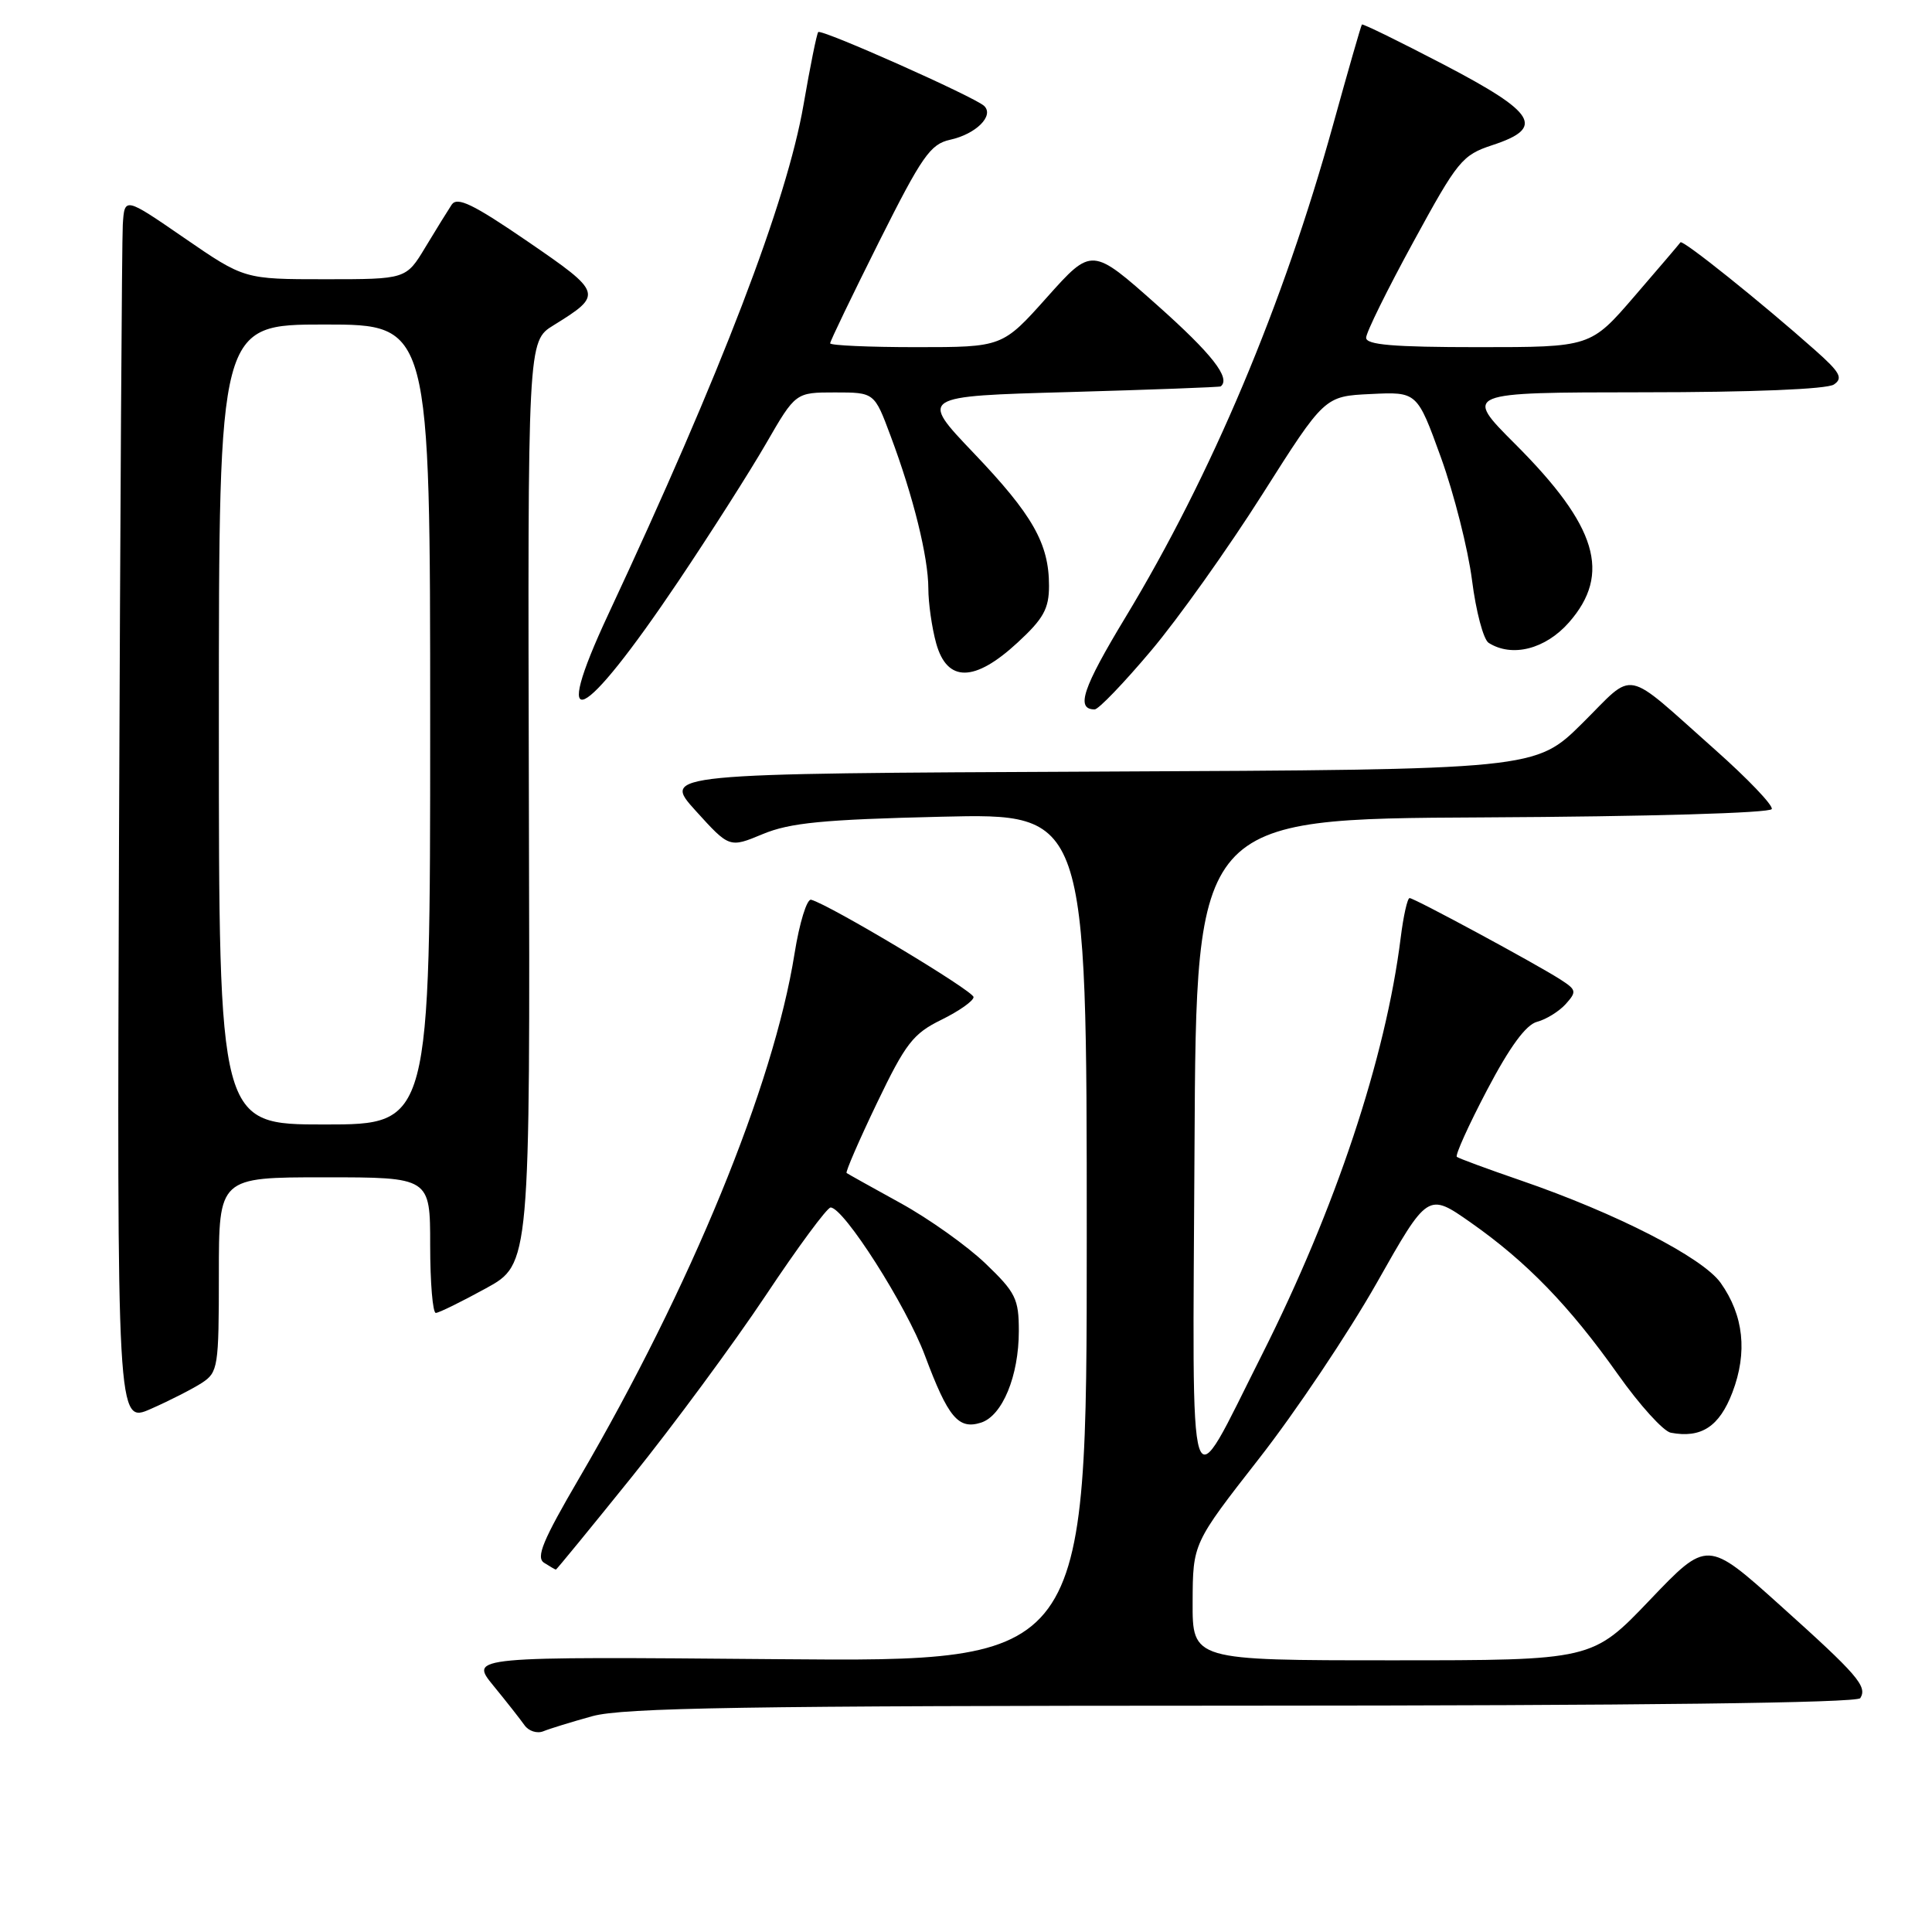 <?xml version="1.0" encoding="UTF-8" standalone="no"?>
<!DOCTYPE svg PUBLIC "-//W3C//DTD SVG 1.1//EN" "http://www.w3.org/Graphics/SVG/1.1/DTD/svg11.dtd" >
<svg xmlns="http://www.w3.org/2000/svg" xmlns:xlink="http://www.w3.org/1999/xlink" version="1.1" viewBox="0 0 256 256">
 <g >
 <path fill="currentColor"
d=" M 78.50 227.40 C 82.55 226.28 98.89 226.02 164.69 226.01 C 217.29 226.00 246.10 225.65 246.50 225.01 C 247.46 223.45 246.16 221.95 235.86 212.70 C 226.22 204.04 226.22 204.04 218.60 212.02 C 210.98 220.00 210.98 220.00 184.49 220.00 C 158.00 220.00 158.00 220.00 158.03 212.25 C 158.06 204.50 158.06 204.50 166.82 193.28 C 171.65 187.11 178.65 176.65 182.40 170.04 C 189.20 158.01 189.20 158.01 194.89 162.00 C 202.30 167.20 207.95 173.03 214.39 182.12 C 217.26 186.18 220.41 189.65 221.38 189.84 C 225.41 190.61 227.82 189.04 229.55 184.51 C 231.58 179.19 231.05 174.29 227.99 169.98 C 225.59 166.62 214.18 160.77 201.50 156.41 C 197.10 154.90 193.29 153.49 193.04 153.29 C 192.79 153.09 194.59 149.10 197.04 144.44 C 200.06 138.69 202.20 135.77 203.68 135.39 C 204.87 135.08 206.58 134.02 207.46 133.05 C 208.94 131.40 208.89 131.16 206.78 129.80 C 203.55 127.72 187.40 119.00 186.78 119.00 C 186.49 119.00 185.96 121.36 185.60 124.25 C 183.61 140.20 176.95 160.18 167.20 179.54 C 157.22 199.33 158.02 201.79 158.28 152.00 C 158.50 108.50 158.50 108.50 196.48 108.31 C 218.48 108.20 234.59 107.73 234.77 107.20 C 234.94 106.69 231.57 103.17 227.29 99.37 C 214.91 88.38 216.80 88.76 209.68 95.82 C 203.46 101.98 203.46 101.98 145.59 102.24 C 87.72 102.50 87.72 102.50 92.18 107.43 C 96.65 112.36 96.65 112.36 101.07 110.52 C 104.68 109.02 109.06 108.59 124.75 108.22 C 144.00 107.76 144.00 107.76 144.00 163.98 C 144.00 220.20 144.00 220.20 103.11 219.85 C 62.23 219.50 62.23 219.50 65.36 223.34 C 67.09 225.45 68.95 227.82 69.50 228.60 C 70.05 229.38 71.17 229.74 72.00 229.40 C 72.83 229.06 75.75 228.16 78.50 227.40 Z  M 83.74 195.67 C 89.20 188.89 97.17 178.09 101.45 171.67 C 105.72 165.25 109.60 160.00 110.06 160.00 C 111.80 160.00 120.10 173.02 122.56 179.62 C 125.63 187.83 126.99 189.46 129.98 188.51 C 132.82 187.61 135.00 182.33 135.00 176.36 C 135.00 172.10 134.58 171.25 130.58 167.42 C 128.15 165.09 123.09 161.49 119.33 159.42 C 115.57 157.35 112.36 155.56 112.18 155.43 C 112.01 155.30 113.81 151.15 116.18 146.20 C 120.00 138.24 120.99 136.96 124.75 135.12 C 127.09 133.97 129.00 132.62 129.00 132.12 C 129.00 131.30 109.98 119.90 107.48 119.22 C 106.92 119.07 105.93 122.28 105.28 126.36 C 102.50 143.85 91.53 170.55 76.77 195.82 C 71.92 204.12 70.98 206.37 72.10 207.08 C 72.87 207.57 73.57 207.98 73.66 207.98 C 73.74 207.99 78.28 202.45 83.74 195.67 Z  M 26.75 183.24 C 28.89 181.84 29.00 181.15 29.00 168.88 C 29.00 156.00 29.00 156.00 43.00 156.00 C 57.00 156.00 57.00 156.00 57.00 165.00 C 57.00 169.95 57.34 173.99 57.75 173.97 C 58.16 173.96 61.14 172.49 64.37 170.72 C 70.25 167.50 70.25 167.50 70.08 106.36 C 69.92 45.21 69.92 45.21 73.35 43.10 C 79.94 39.02 79.87 38.82 69.91 31.99 C 62.68 27.04 60.59 26.03 59.85 27.12 C 59.35 27.88 57.78 30.41 56.37 32.75 C 53.81 37.00 53.81 37.00 43.09 37.00 C 32.37 37.00 32.37 37.00 24.43 31.54 C 16.50 26.08 16.50 26.08 16.27 29.79 C 16.15 31.83 15.93 68.41 15.77 111.08 C 15.50 188.67 15.50 188.67 20.00 186.68 C 22.48 185.59 25.51 184.04 26.75 183.24 Z  M 152.50 86.25 C 156.10 81.99 162.74 72.65 167.27 65.50 C 175.51 52.50 175.51 52.50 181.64 52.21 C 187.78 51.91 187.78 51.91 190.94 60.64 C 192.67 65.44 194.52 72.75 195.05 76.88 C 195.57 81.00 196.56 84.74 197.25 85.18 C 200.35 87.15 204.78 86.02 207.90 82.47 C 213.54 76.03 211.64 69.71 200.78 58.85 C 193.93 52.00 193.93 52.00 217.72 51.98 C 232.12 51.98 242.09 51.57 243.00 50.95 C 244.25 50.11 243.83 49.34 240.50 46.39 C 233.39 40.07 222.95 31.71 222.67 32.11 C 222.52 32.33 219.78 35.54 216.58 39.25 C 210.76 46.00 210.76 46.00 195.88 46.00 C 184.63 46.00 181.00 45.69 181.02 44.75 C 181.02 44.06 183.84 38.35 187.27 32.07 C 193.15 21.28 193.74 20.55 197.75 19.23 C 204.76 16.93 203.58 14.97 191.33 8.57 C 185.46 5.51 180.57 3.11 180.46 3.25 C 180.34 3.39 178.63 9.35 176.65 16.50 C 170.04 40.38 160.53 62.94 149.14 81.78 C 143.45 91.19 142.51 94.00 145.05 94.00 C 145.56 94.00 148.91 90.51 152.50 86.25 Z  M 89.90 77.00 C 94.15 70.67 99.38 62.46 101.52 58.75 C 105.42 52.00 105.42 52.00 110.64 52.00 C 115.86 52.00 115.86 52.00 118.00 57.74 C 121.02 65.79 123.00 73.81 123.01 77.96 C 123.01 79.91 123.48 83.19 124.05 85.25 C 125.50 90.45 129.13 90.42 134.83 85.15 C 138.27 81.98 139.00 80.66 139.00 77.62 C 139.00 72.03 136.84 68.22 128.99 60.00 C 121.84 52.50 121.84 52.50 141.67 51.95 C 152.58 51.64 161.61 51.30 161.75 51.20 C 163.12 50.12 160.62 46.92 153.34 40.44 C 144.68 32.74 144.68 32.74 138.75 39.37 C 132.83 46.00 132.83 46.00 121.41 46.00 C 115.14 46.00 110.00 45.77 110.00 45.49 C 110.00 45.20 112.91 39.17 116.46 32.07 C 122.17 20.68 123.27 19.10 125.89 18.52 C 129.32 17.77 131.76 15.34 130.41 14.04 C 129.18 12.86 108.86 3.81 108.42 4.25 C 108.23 4.44 107.35 8.78 106.47 13.89 C 104.25 26.71 95.61 49.28 80.62 81.36 C 72.81 98.08 77.07 96.08 89.90 77.00 Z  M 29.00 96.00 C 29.00 43.00 29.00 43.00 43.00 43.00 C 57.00 43.00 57.00 43.00 57.00 96.00 C 57.00 149.00 57.00 149.00 43.00 149.00 C 29.00 149.00 29.00 149.00 29.00 96.00 Z "/>
</g>
</svg>